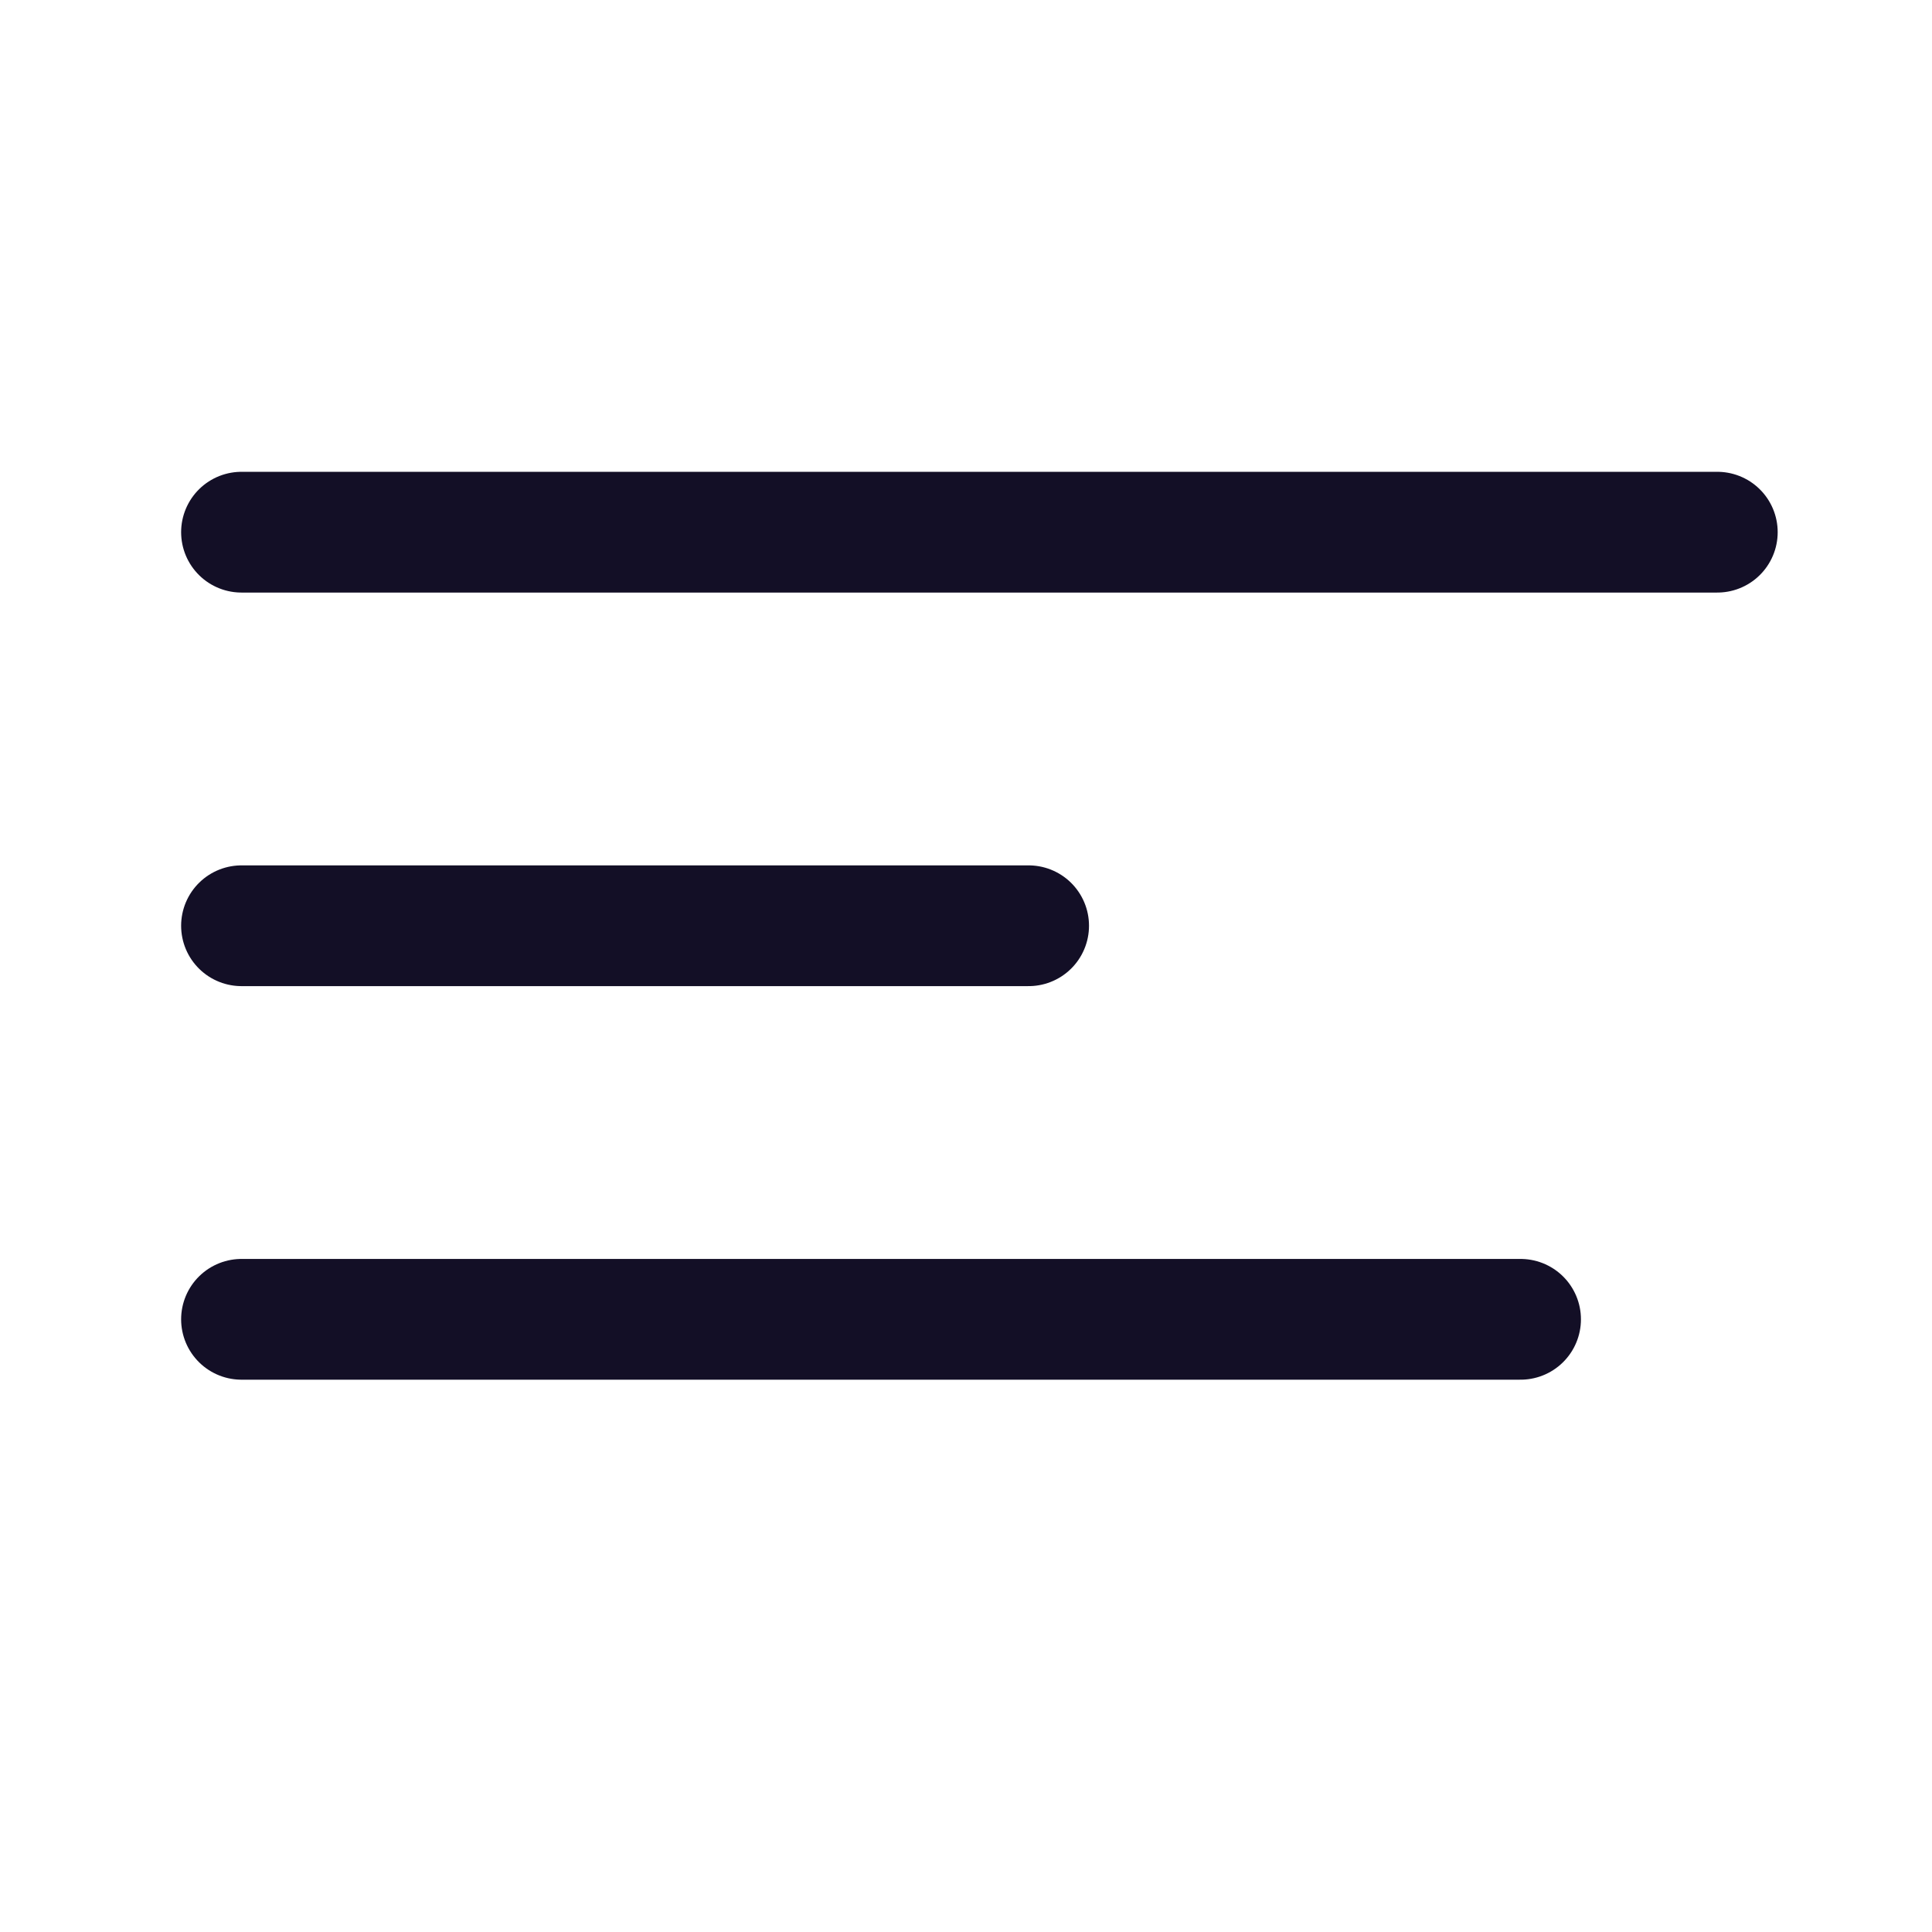 <svg width="24" height="24" viewBox="0 0 24 24" fill="none" xmlns="http://www.w3.org/2000/svg">
<path d="M21.333 6.611L3 6.611" stroke="#130F26" stroke-width="1.5" stroke-linecap="round" stroke-linejoin="round"/>
<path d="M12.778 11.5H3" stroke="#130F26" stroke-width="1.5" stroke-linecap="round" stroke-linejoin="round"/>
<path d="M18.889 16.389H3" stroke="#130F26" stroke-width="1.5" stroke-linecap="round" stroke-linejoin="round"/>
</svg>
